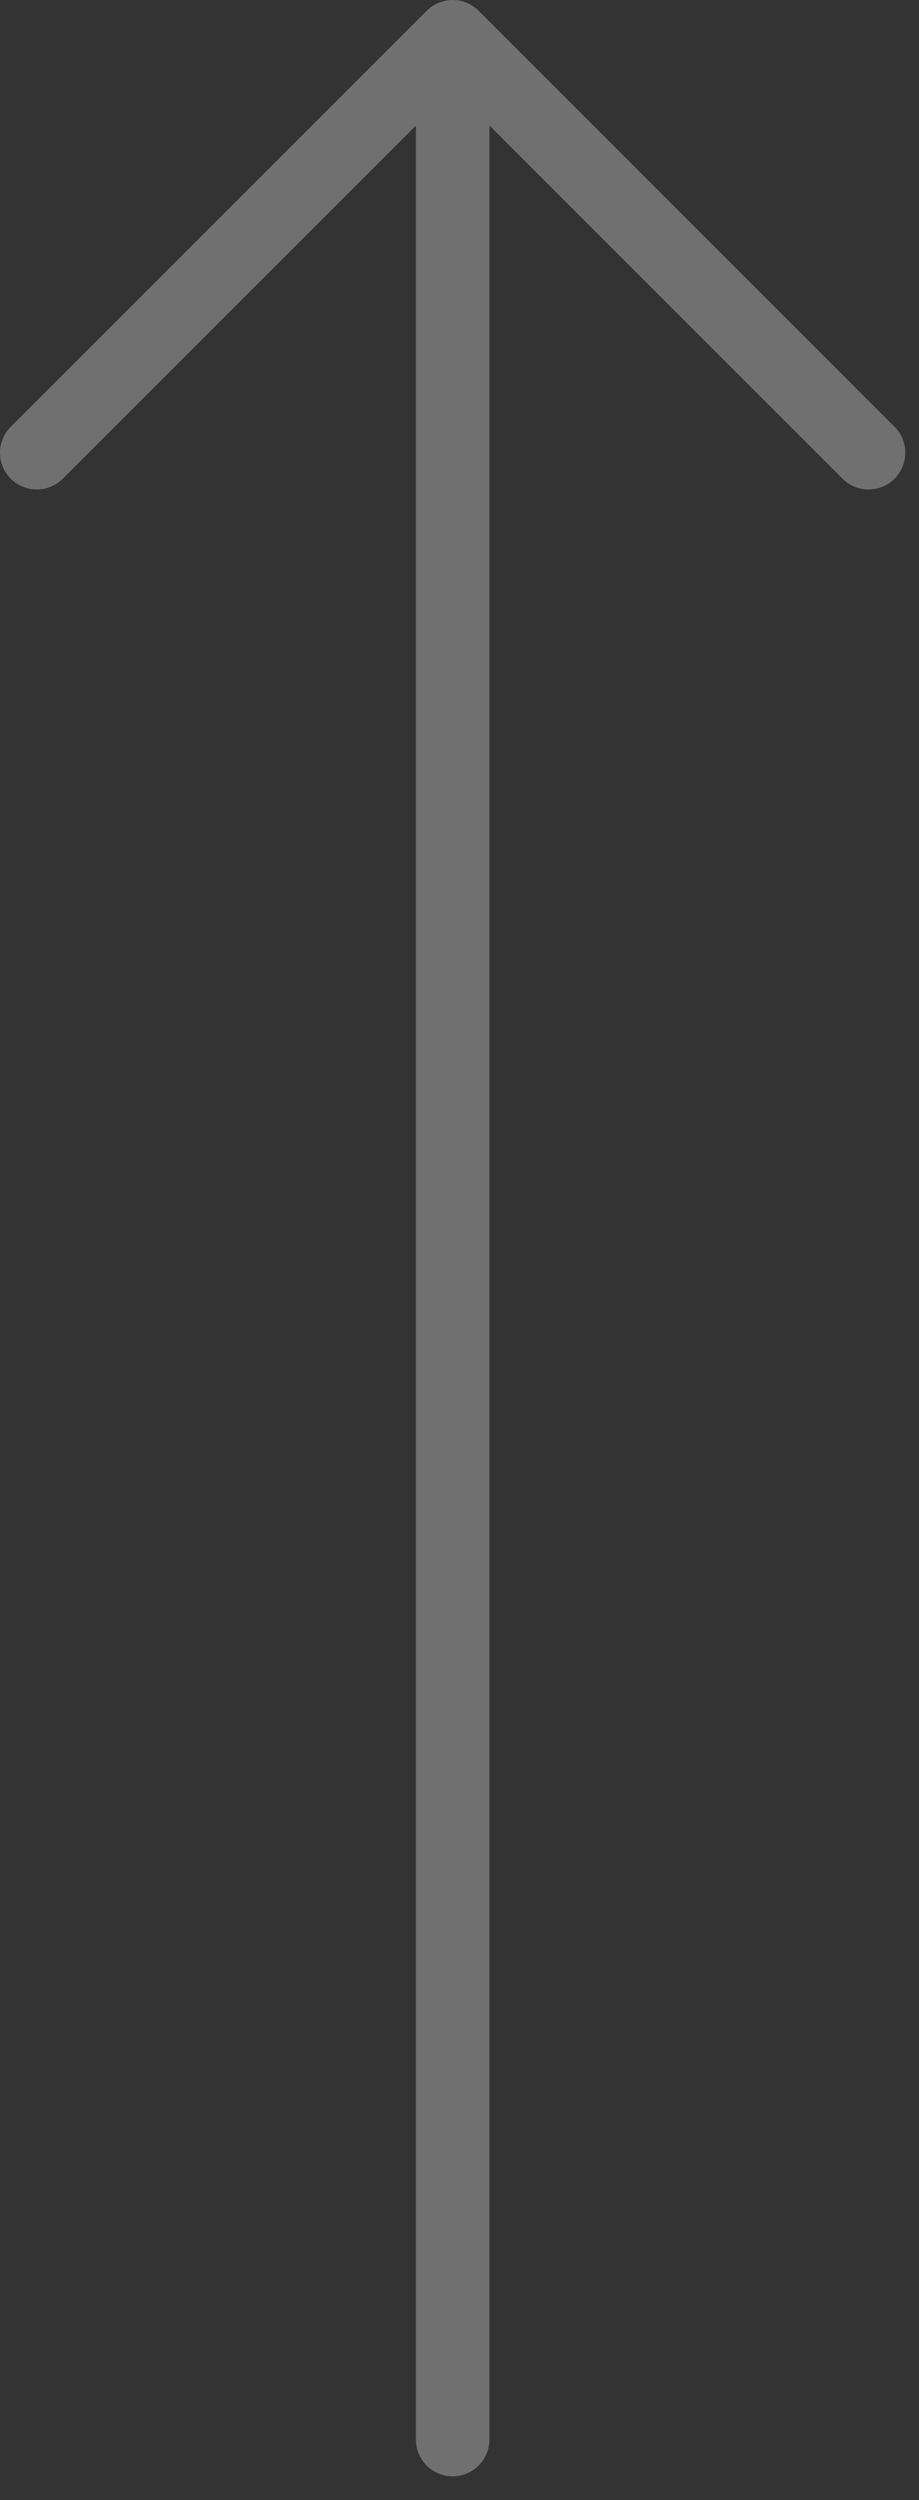 <svg width="25" height="68" viewBox="0 0 25 68" fill="none" xmlns="http://www.w3.org/2000/svg">
<rect x="0" y="0" width="25" height="68" fill="#333333" stroke="none"/>
<path opacity="0.3" d="M12.314 66.356V2.414M23.627 12.314L12.314 1L1 12.314" stroke="white" stroke-width="2" stroke-linecap="round" stroke-linejoin="round"/>
</svg>
